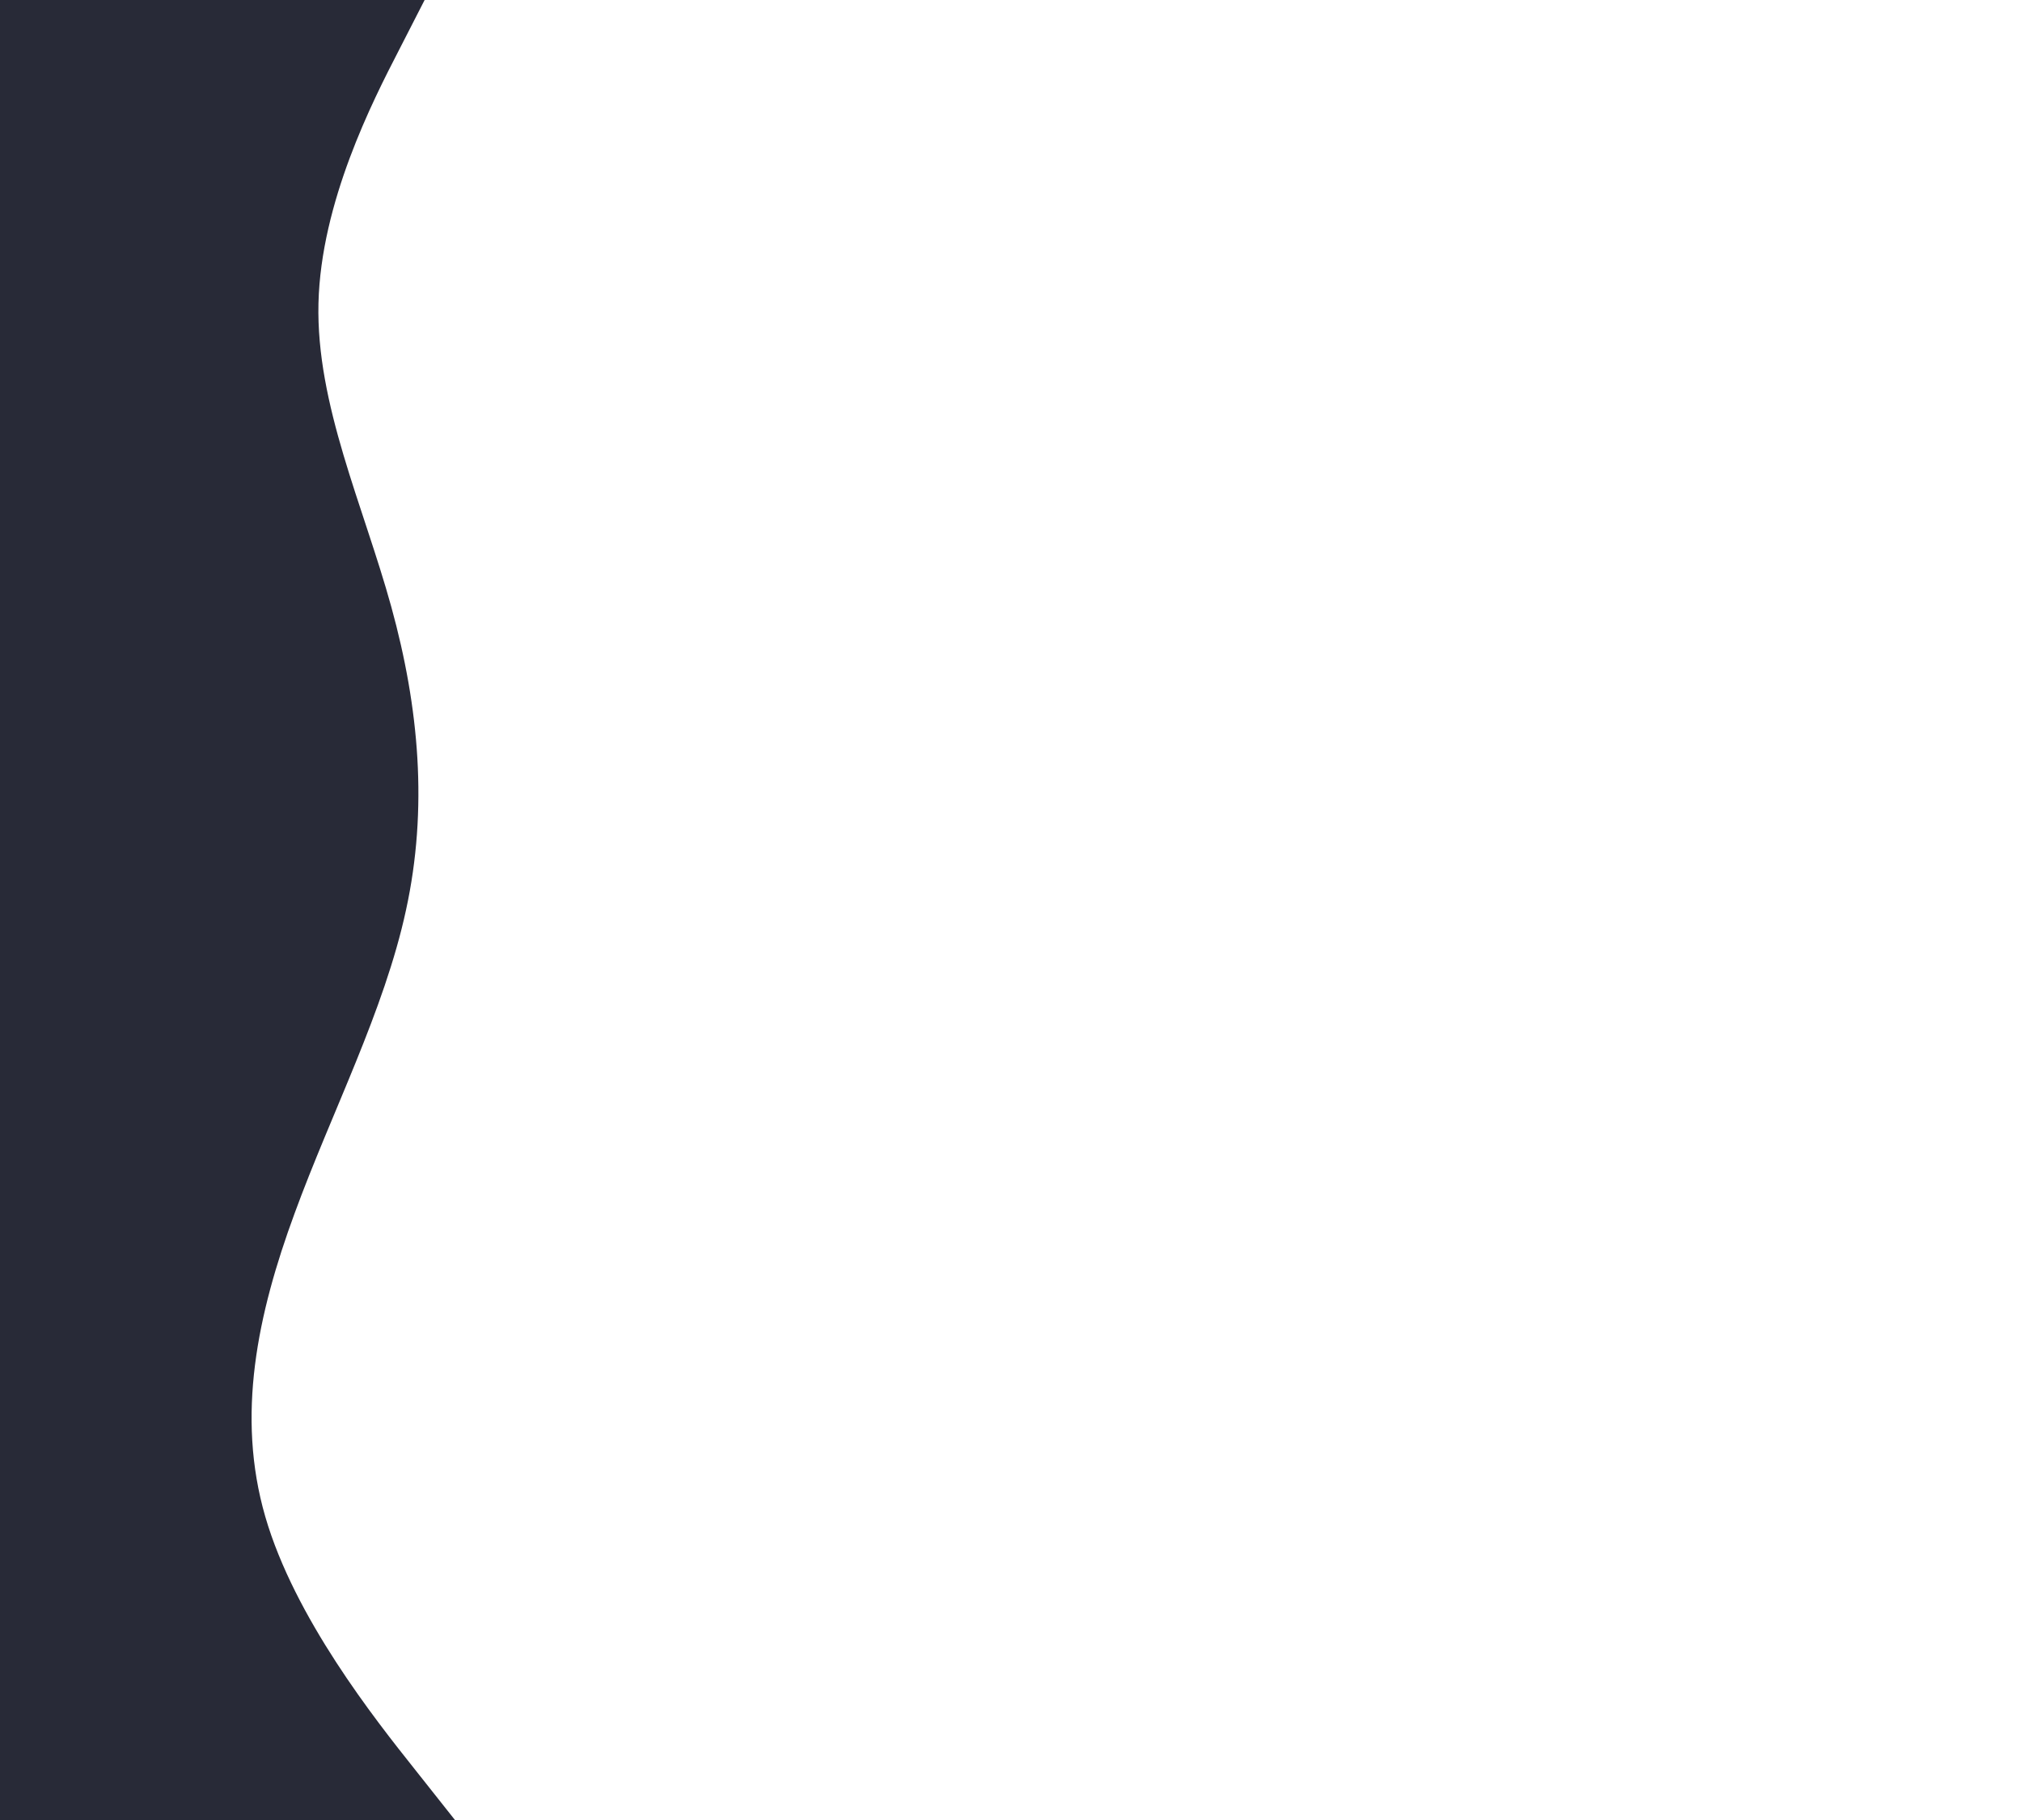 <svg id="visual" viewBox="0 0 1000 900" width="1000" height="900" xmlns="http://www.w3.org/2000/svg" xmlns:xlink="http://www.w3.org/1999/xlink" version="1.1"><path d="M210 0L197.2 25C184.3 50 158.7 100 157.5 150C156.3 200 179.7 250 193.5 300C207.3 350 211.7 400 200.8 450C190 500 164 550 145.7 600C127.3 650 116.7 700 131.2 750C145.7 800 185.3 850 205.2 875L225 900L0 900L0 875C0 850 0 800 0 750C0 700 0 650 0 600C0 550 0 500 0 450C0 400 0 350 0 300C0 250 0 200 0 150C0 100 0 50 0 25L0 0Z" fill="#282a37" stroke-linecap="round" stroke-linejoin="miter"></path></svg>